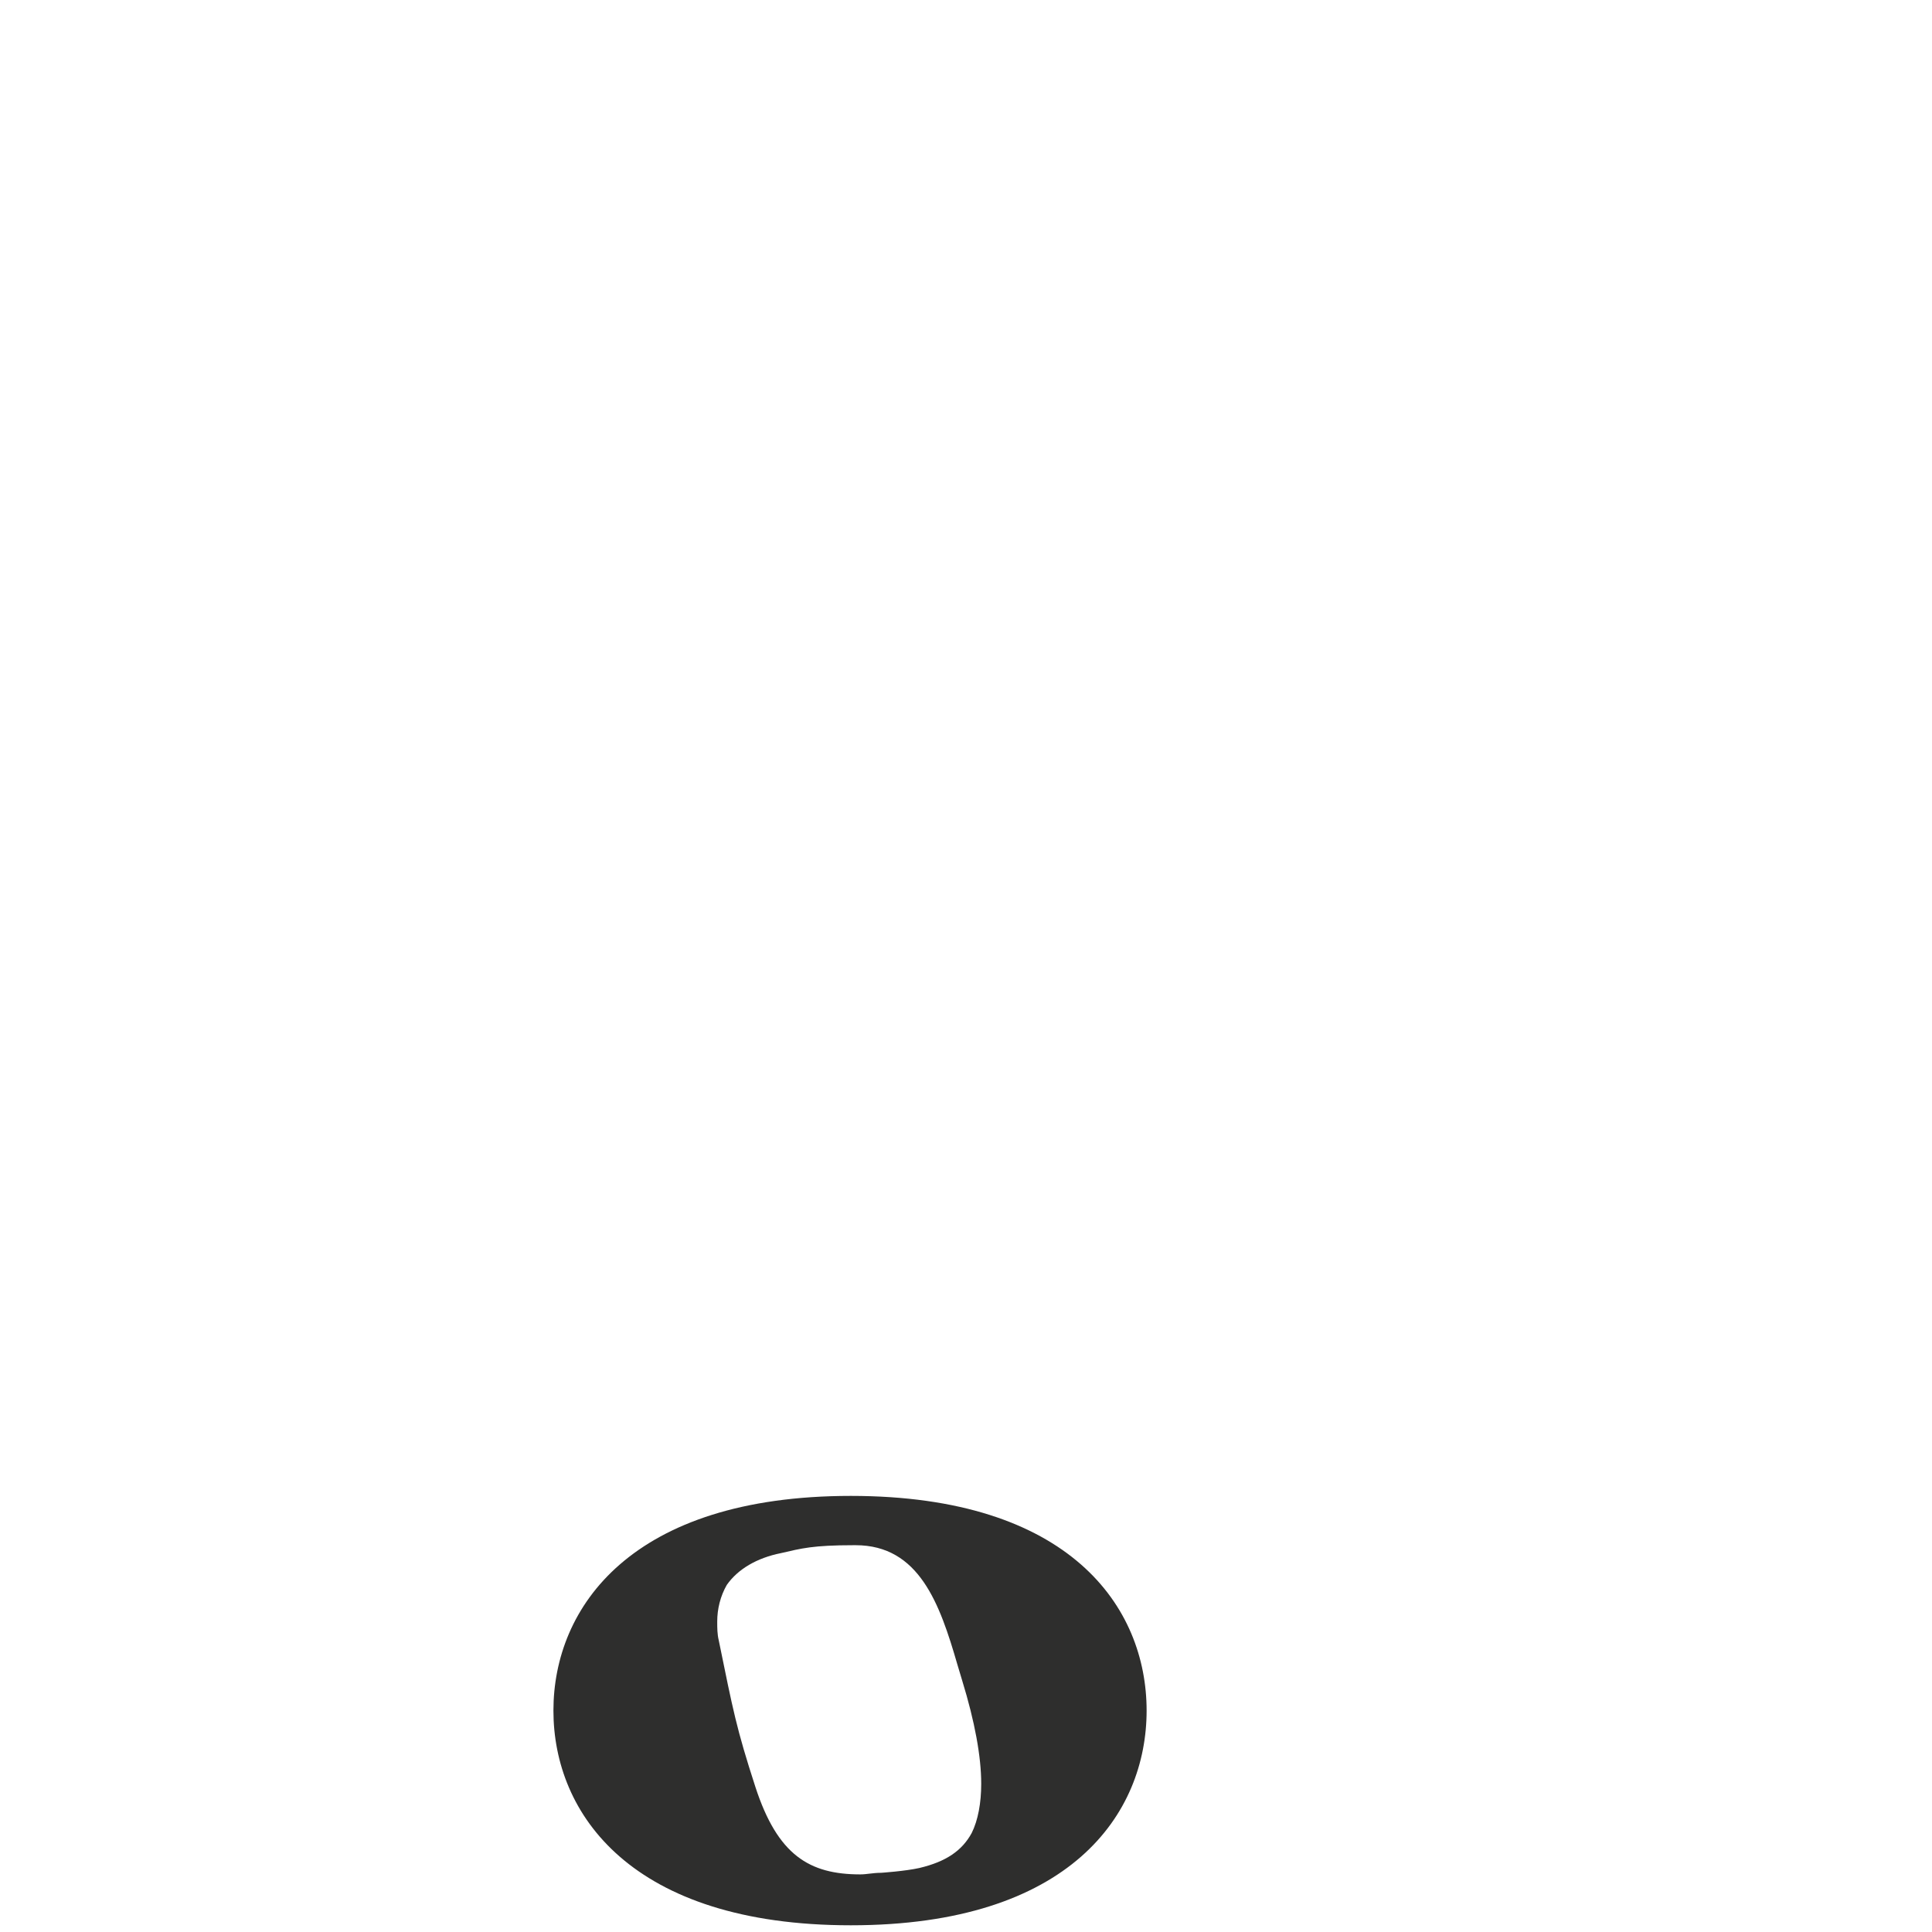 <?xml version="1.0" encoding="UTF-8"?>
<!DOCTYPE svg PUBLIC "-//W3C//DTD SVG 1.1//EN" "http://www.w3.org/Graphics/SVG/1.1/DTD/svg11.dtd">
<!-- Creator: CorelDRAW 2020 (64-Bit) -->
<svg xmlns="http://www.w3.org/2000/svg" xml:space="preserve" width="210mm" height="210mm" version="1.1" style="shape-rendering:geometricPrecision; text-rendering:geometricPrecision; image-rendering:optimizeQuality; fill-rule:evenodd; clip-rule:evenodd"
viewBox="0 0 21000 21000"
 xmlns:xlink="http://www.w3.org/1999/xlink"
 xmlns:xodm="http://www.corel.com/coreldraw/odm/2003">
 <defs>
  <style type="text/css">
   <![CDATA[
    .fil0 {fill:#2E2E2D;fill-rule:nonzero}
   ]]>
  </style>
 </defs>
 <g id="Plan_x0020_1">
  <path class="fil0" d="M9247.97 16259.78c-2385.48,0 -3232.5,1210.03 -3232.5,2333.62 0,1123.6 847.02,2333.63 3232.5,2333.63 2385.49,0 3215.22,-1210.03 3215.22,-2333.63 0,-1123.59 -829.73,-2333.62 -3215.22,-2333.62zm-1434.74 1573.04c-17.29,-69.15 -17.29,-138.29 -17.29,-207.44 0,-138.29 34.57,-276.58 103.72,-397.58 121,-172.86 328.43,-293.86 587.72,-345.72 224.72,-51.86 345.73,-86.43 795.16,-86.43l17.29 0c691.45,0 916.16,639.58 1106.31,1296.46l51.86 172.86c138.29,449.44 207.43,829.73 207.43,1123.59 0,207.44 -34.57,397.59 -103.71,535.87 -103.72,190.15 -276.58,311.15 -570.44,380.3 -155.58,34.57 -414.87,51.86 -414.87,51.86 -86.43,0 -155.58,17.28 -224.72,17.28 -553.16,0 -898.88,-207.43 -1140.88,-950.73 -207.44,-639.59 -242.01,-829.74 -397.58,-1590.32z"/>
 </g>
</svg>
